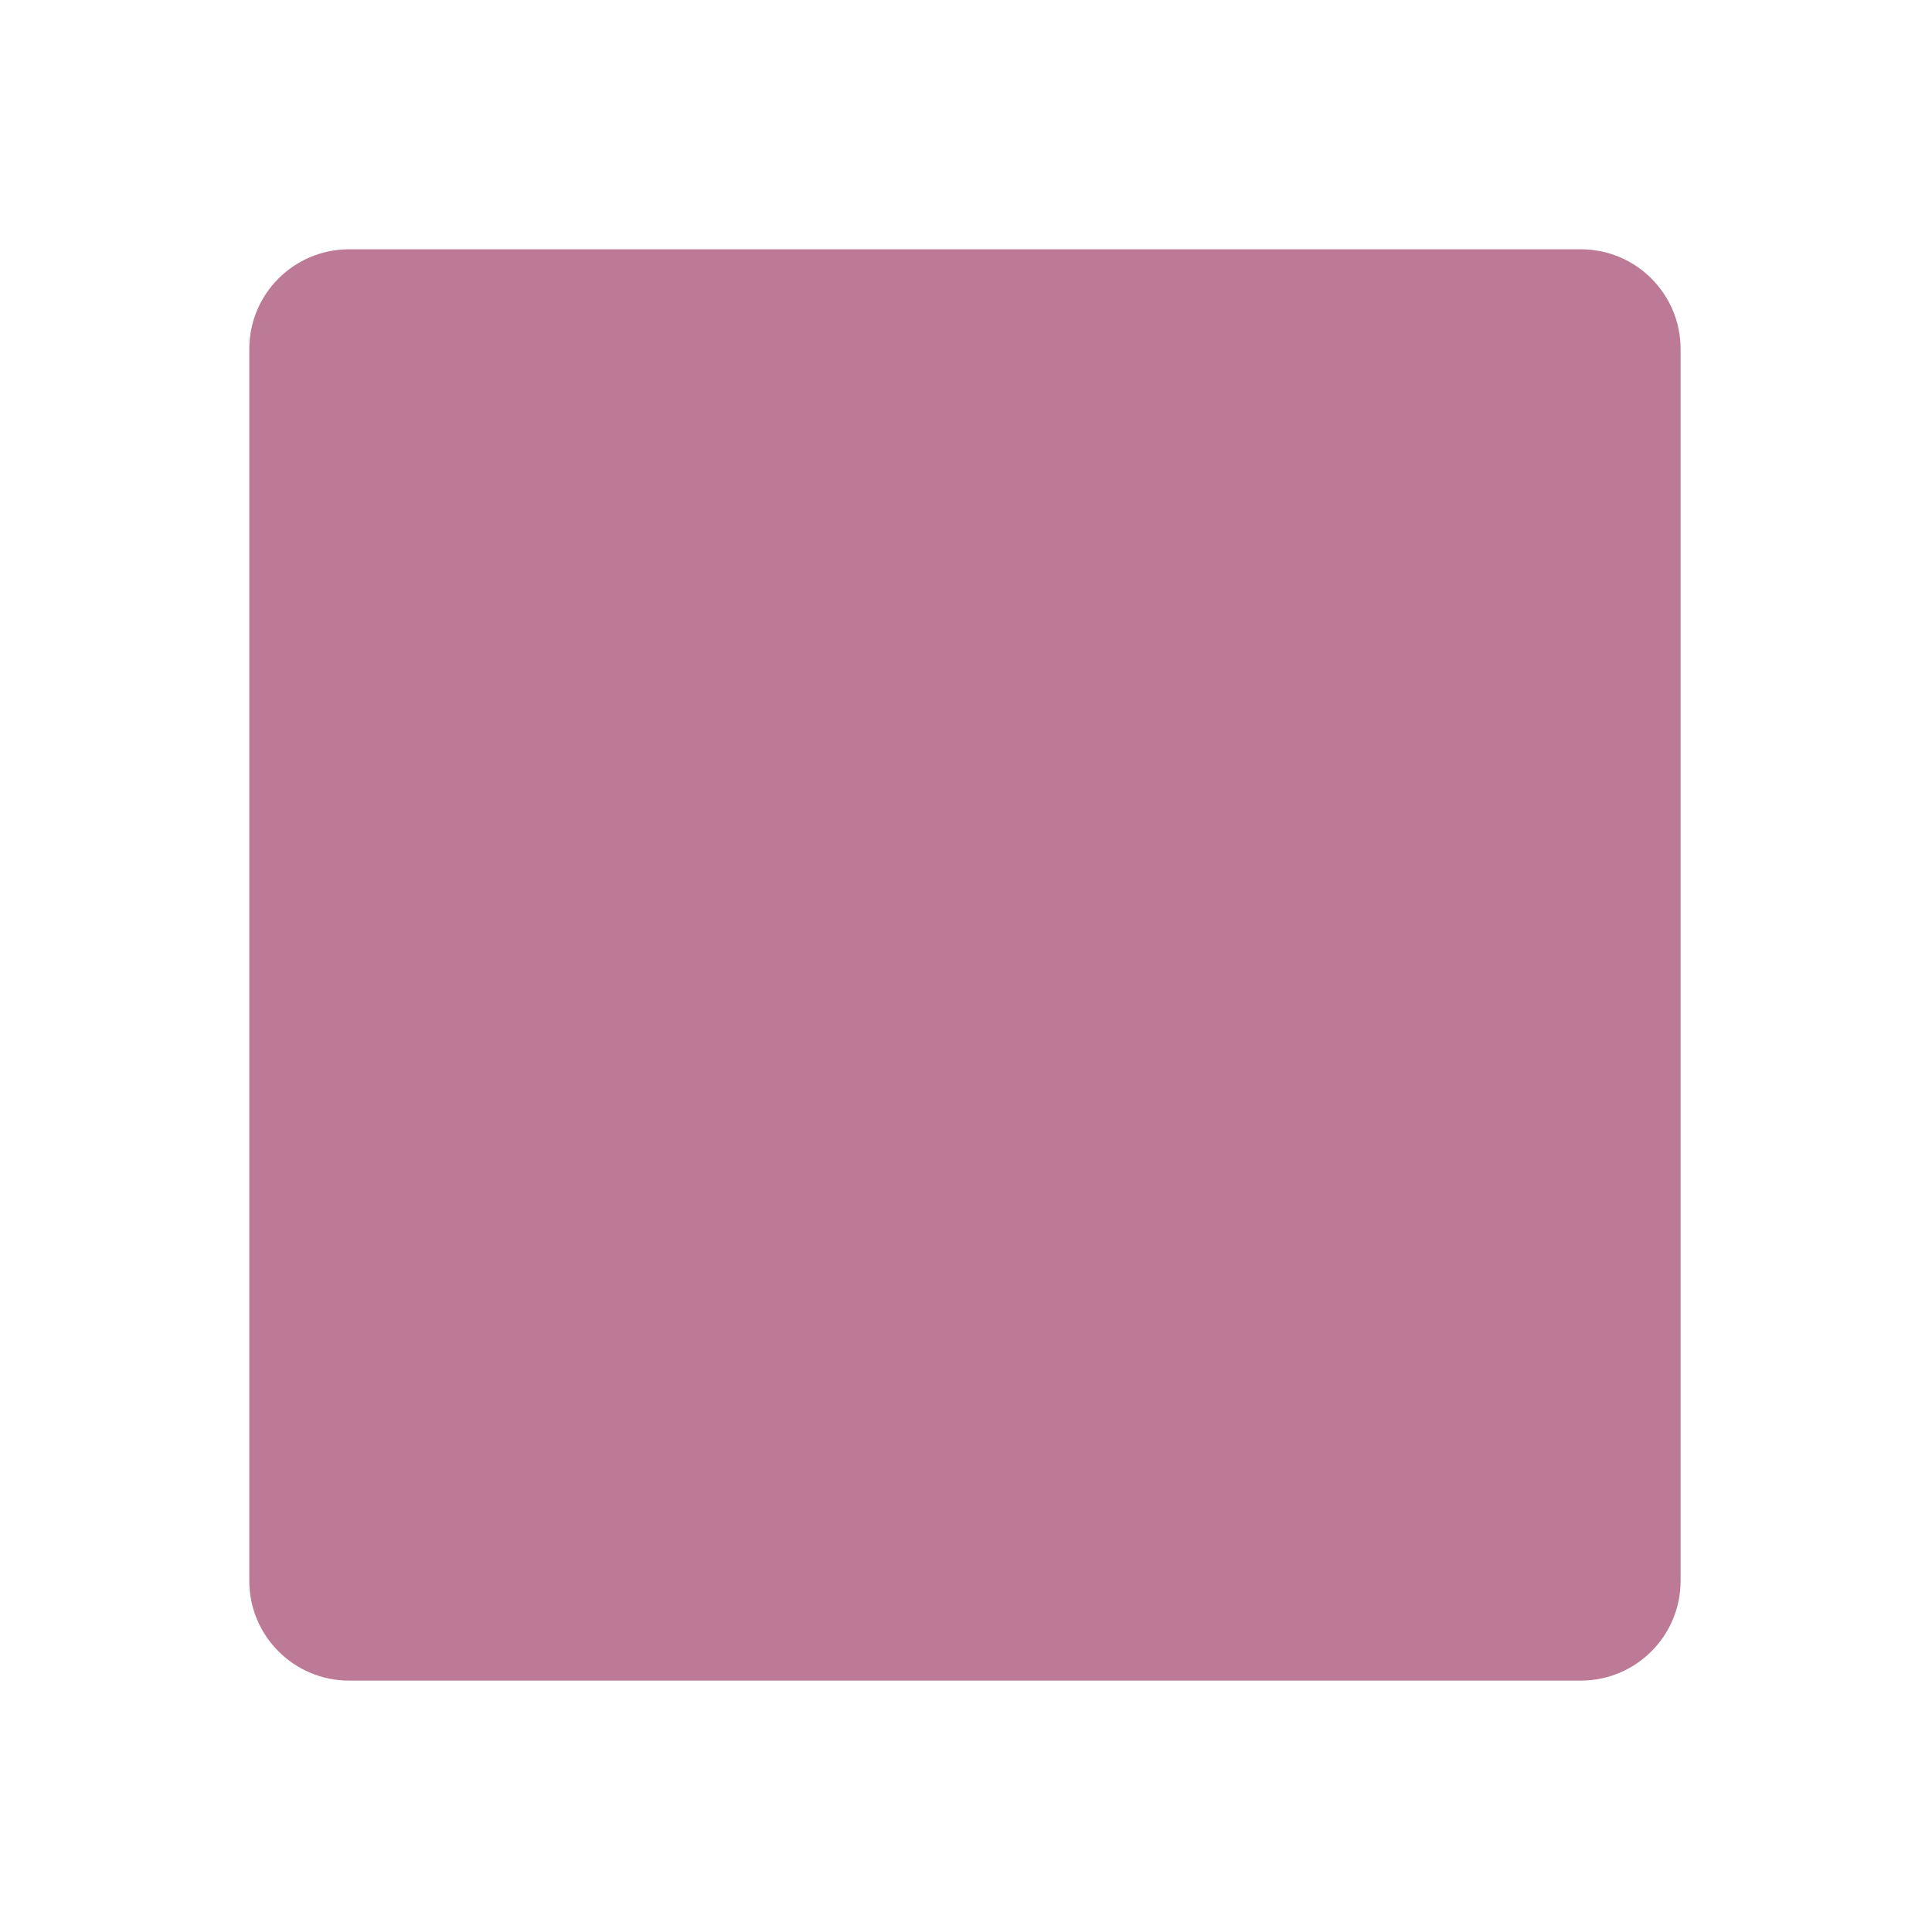 <svg width="775" height="775" viewBox="0 0 775 775" fill="none" xmlns="http://www.w3.org/2000/svg">
<g filter="url(#filter0_f_266_10)">
<path d="M100 140C100 117.909 117.909 100 140 100H634.149C656.24 100 674.149 117.909 674.149 140V634.149C674.149 656.24 656.24 674.149 634.149 674.149H140C117.909 674.149 100 656.24 100 634.149V140Z" fill="#9D3D67" fill-opacity="0.68"/>
</g>
<defs>
<filter id="filter0_f_266_10" x="0" y="0" width="774.149" height="774.149" filterUnits="userSpaceOnUse" color-interpolation-filters="sRGB">
<feFlood flood-opacity="0" result="BackgroundImageFix"/>
<feBlend mode="normal" in="SourceGraphic" in2="BackgroundImageFix" result="shape"/>
<feGaussianBlur stdDeviation="50" result="effect1_foregroundBlur_266_10"/>
</filter>
</defs>
</svg>

